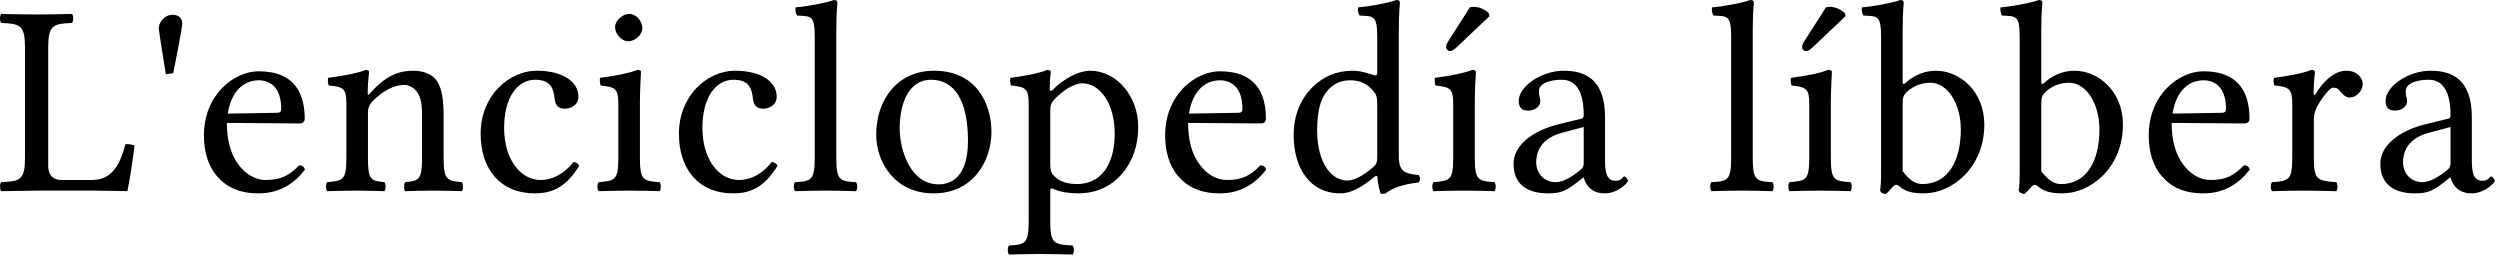 <?xml version="1.0" encoding="UTF-8"?>
<svg width="119px" height="13px" viewBox="0 0 119 13" version="1.1" xmlns="http://www.w3.org/2000/svg" xmlns:xlink="http://www.w3.org/1999/xlink">
    <title>nap-tagline</title>
    <g id="Page-1" stroke="none" stroke-width="1" fill="none" fill-rule="evenodd">
        <path d="M1.748,9.074 L4.505,9.074 C4.868,9.074 6.065,9.1 6.065,9.1 C6.194,8.45 6.325,7.605 6.403,6.929 C6.273,6.877 6.129,6.851 5.974,6.864 C5.714,7.8 5.362,8.567 4.375,8.567 L2.906,8.567 C2.529,8.567 2.295,8.32 2.295,7.917 L2.295,2.275 C2.295,1.196 2.516,1.131 3.426,1.092 C3.504,1.014 3.504,0.741 3.426,0.663 C2.789,0.676 2.398,0.689 1.736,0.689 C1.086,0.689 0.708,0.676 0.059,0.663 C-0.019,0.741 -0.019,1.014 0.059,1.092 C0.968,1.131 1.19,1.196 1.19,2.275 L1.19,7.488 C1.19,8.567 0.968,8.632 0.059,8.671 C-0.019,8.749 -0.019,9.022 0.059,9.1 C0.695,9.087 1.748,9.074 1.748,9.074 M7.895,3.536 L8.246,3.484 C8.246,3.484 8.675,1.339 8.675,1.131 C8.675,0.923 8.558,0.702 8.22,0.702 C7.83,0.702 7.557,1.066 7.557,1.352 C7.557,1.469 7.895,3.536 7.895,3.536 M10.838,5.408 C11.085,3.939 11.995,3.822 12.307,3.822 C12.801,3.822 13.386,4.095 13.386,5.187 C13.386,5.304 13.334,5.369 13.191,5.369 L10.838,5.408 M14.244,7.865 C13.763,8.359 13.386,8.567 12.632,8.567 C12.164,8.567 11.618,8.294 11.215,7.631 C10.955,7.202 10.799,6.604 10.799,5.85 L14.257,5.876 C14.413,5.876 14.504,5.798 14.504,5.655 C14.504,4.563 14.114,3.393 12.307,3.393 C11.176,3.393 9.707,4.472 9.707,6.448 C9.707,7.176 9.889,7.878 10.318,8.372 C10.76,8.892 11.371,9.204 12.307,9.204 C13.295,9.204 13.997,8.749 14.517,8.073 C14.478,7.943 14.4,7.878 14.244,7.865 M17.632,4.42 C17.593,4.472 17.502,4.602 17.502,4.42 C17.502,4.03 17.567,3.432 17.567,3.432 C17.567,3.367 17.515,3.328 17.411,3.328 C17.047,3.471 16.514,3.588 15.617,3.705 C15.591,3.783 15.617,3.991 15.643,4.069 C16.345,4.134 16.488,4.199 16.488,4.953 L16.488,7.488 C16.488,8.554 16.358,8.606 15.578,8.671 C15.5,8.749 15.5,9.022 15.578,9.1 C16.111,9.087 16.449,9.074 17.008,9.074 C17.515,9.074 17.749,9.087 18.295,9.1 C18.373,9.022 18.373,8.749 18.295,8.671 C17.632,8.606 17.515,8.554 17.515,7.488 L17.515,5.356 C17.515,5.083 17.632,4.927 17.736,4.81 C18.23,4.329 18.737,4.043 19.244,4.043 C19.504,4.043 19.777,4.212 19.933,4.511 C20.063,4.771 20.089,5.122 20.089,5.512 L20.089,7.488 C20.089,8.554 19.959,8.606 19.283,8.671 C19.218,8.749 19.218,9.022 19.283,9.1 C19.829,9.087 20.089,9.074 20.609,9.074 C21.142,9.074 21.428,9.087 21.987,9.1 C22.052,9.022 22.052,8.749 21.987,8.671 C21.259,8.606 21.116,8.554 21.116,7.488 L21.116,5.551 C21.116,4.836 21.064,4.212 20.765,3.809 C20.544,3.523 20.141,3.367 19.686,3.367 C19.049,3.367 18.425,3.536 17.632,4.42 M27.571,7.891 C27.519,7.774 27.415,7.722 27.298,7.709 C26.856,8.281 26.297,8.567 25.738,8.567 C24.789,8.567 23.996,7.605 23.996,6.084 C23.996,4.654 24.62,3.796 25.478,3.796 C26.245,3.796 26.349,4.251 26.401,4.706 C26.44,5.057 26.622,5.174 26.895,5.174 C27.168,5.174 27.532,5.005 27.532,4.602 C27.532,3.887 26.791,3.367 25.543,3.367 C24.256,3.367 22.878,4.524 22.878,6.37 C22.878,8.047 23.814,9.204 25.452,9.204 C26.232,9.204 26.921,8.957 27.571,7.891 M29.277,1.287 C29.277,1.625 29.589,1.963 29.901,1.963 C30.265,1.963 30.577,1.625 30.577,1.339 C30.577,1.027 30.304,0.663 29.953,0.663 C29.641,0.663 29.277,0.975 29.277,1.287 M30.46,7.488 L30.46,4.901 C30.46,4.251 30.512,3.419 30.512,3.419 C30.512,3.367 30.447,3.328 30.343,3.328 C29.966,3.471 29.459,3.588 28.562,3.705 C28.536,3.783 28.562,3.991 28.588,4.069 C29.29,4.147 29.433,4.212 29.433,4.953 L29.433,7.488 C29.433,8.567 29.29,8.606 28.497,8.671 C28.419,8.749 28.419,9.022 28.497,9.1 C29.043,9.087 29.381,9.074 29.953,9.074 C30.512,9.074 30.837,9.087 31.396,9.1 C31.474,9.022 31.474,8.749 31.396,8.671 C30.603,8.619 30.46,8.567 30.46,7.488 M37.01,7.891 C36.958,7.774 36.854,7.722 36.737,7.709 C36.295,8.281 35.736,8.567 35.177,8.567 C34.228,8.567 33.435,7.605 33.435,6.084 C33.435,4.654 34.059,3.796 34.917,3.796 C35.684,3.796 35.788,4.251 35.84,4.706 C35.879,5.057 36.061,5.174 36.334,5.174 C36.607,5.174 36.971,5.005 36.971,4.602 C36.971,3.887 36.23,3.367 34.982,3.367 C33.695,3.367 32.317,4.524 32.317,6.37 C32.317,8.047 33.253,9.204 34.891,9.204 C35.671,9.204 36.36,8.957 37.01,7.891 M38.781,7.488 C38.781,8.567 38.638,8.632 37.845,8.671 C37.767,8.749 37.767,9.022 37.845,9.1 C38.391,9.087 38.729,9.074 39.301,9.074 C39.86,9.074 40.185,9.087 40.744,9.1 C40.822,9.022 40.822,8.749 40.744,8.671 C39.951,8.632 39.808,8.567 39.808,7.488 L39.808,1.495 C39.808,0.65 39.86,0.13 39.86,0.13 C39.86,0.039 39.808,5.68434189e-14 39.691,5.68434189e-14 C39.366,0.13 38.391,0.312 37.871,0.351 C37.845,0.455 37.871,0.663 37.949,0.741 C38.625,0.78 38.781,0.715 38.781,1.807 L38.781,7.488 M41.707,6.409 C41.707,7.735 42.604,9.204 44.437,9.204 C46.374,9.204 47.193,7.592 47.193,6.292 C47.193,4.94 46.478,3.367 44.463,3.367 C42.708,3.367 41.707,4.758 41.707,6.409 M44.32,3.796 C45.438,3.796 46.075,4.797 46.075,6.708 C46.075,8.424 45.282,8.775 44.671,8.775 C43.319,8.775 42.825,7.111 42.825,6.11 C42.825,4.979 43.228,3.796 44.32,3.796 M50.2,4.719 C50.603,4.303 51.123,3.965 51.513,3.965 C52.345,3.965 53.06,4.901 53.06,6.37 C53.06,7.436 52.683,8.762 51.227,8.762 C50.993,8.762 50.538,8.697 50.304,8.489 C50.031,8.255 49.992,8.19 49.992,7.709 L49.992,5.291 C49.992,5.018 50.031,4.901 50.2,4.719 M50.096,4.29 C50.044,4.342 49.966,4.355 49.966,4.251 C49.966,3.783 50.018,3.419 50.018,3.419 C50.018,3.367 49.953,3.328 49.849,3.328 C49.485,3.471 48.991,3.588 48.094,3.705 C48.068,3.783 48.094,3.991 48.12,4.069 C48.822,4.134 48.965,4.212 48.965,4.953 L48.965,10.504 C48.965,11.583 48.822,11.648 48.029,11.687 C47.951,11.765 47.951,12.038 48.029,12.116 C48.575,12.103 48.913,12.09 49.485,12.09 C50.096,12.09 50.499,12.103 51.058,12.116 C51.136,12.038 51.136,11.765 51.058,11.687 C50.135,11.635 49.992,11.583 49.992,10.504 L49.992,9.1 C49.992,8.931 50.031,8.957 50.174,9.009 C50.486,9.139 50.889,9.204 51.305,9.204 C52.033,9.204 52.683,8.983 53.216,8.476 C53.827,7.878 54.178,7.072 54.178,6.019 C54.178,4.641 53.203,3.367 51.877,3.367 C51.396,3.367 50.681,3.692 50.096,4.29 M56.592,5.408 C56.839,3.939 57.749,3.822 58.061,3.822 C58.555,3.822 59.14,4.095 59.14,5.187 C59.14,5.304 59.088,5.369 58.945,5.369 L56.592,5.408 M59.998,7.865 C59.517,8.359 59.14,8.567 58.386,8.567 C57.918,8.567 57.372,8.294 56.969,7.631 C56.709,7.202 56.553,6.604 56.553,5.85 L60.011,5.876 C60.167,5.876 60.258,5.798 60.258,5.655 C60.258,4.563 59.868,3.393 58.061,3.393 C56.93,3.393 55.461,4.472 55.461,6.448 C55.461,7.176 55.643,7.878 56.072,8.372 C56.514,8.892 57.125,9.204 58.061,9.204 C59.049,9.204 59.751,8.749 60.271,8.073 C60.232,7.943 60.154,7.878 59.998,7.865 M65.556,7.462 C65.556,7.709 65.53,7.813 65.348,7.969 C64.867,8.385 64.451,8.593 64.126,8.593 C63.424,8.593 62.696,7.826 62.696,6.201 C62.696,5.265 62.878,4.745 63.073,4.472 C63.476,3.861 64.022,3.822 64.282,3.822 C64.75,3.822 65.075,3.991 65.335,4.29 C65.517,4.498 65.556,4.589 65.556,4.992 L65.556,7.462 M65.413,8.424 C65.465,8.372 65.569,8.346 65.569,8.437 C65.569,8.749 65.712,9.204 65.712,9.204 C65.816,9.243 65.855,9.23 65.959,9.204 C66.245,8.97 66.739,8.775 67.532,8.684 C67.61,8.606 67.61,8.411 67.532,8.333 C66.7,8.268 66.583,8.021 66.583,7.384 L66.583,1.495 C66.583,0.65 66.635,0.13 66.635,0.13 C66.635,0.039 66.583,0 66.466,0 C66.141,0.13 65.166,0.312 64.646,0.351 C64.62,0.455 64.646,0.663 64.724,0.741 C65.4,0.78 65.556,0.715 65.556,1.807 L65.556,3.471 C65.556,3.562 65.53,3.588 65.439,3.588 C65.387,3.588 64.854,3.367 64.425,3.367 C63.567,3.367 62.995,3.653 62.475,4.147 C61.916,4.706 61.578,5.473 61.578,6.435 C61.578,8.034 62.384,9.204 63.788,9.204 C64.295,9.204 64.776,8.944 65.413,8.424 M69.966,0.351 L68.978,1.898 C68.874,2.067 68.835,2.119 68.835,2.262 C68.835,2.353 68.926,2.431 69.017,2.431 C69.108,2.431 69.212,2.379 69.407,2.184 L70.902,0.767 L70.863,0.624 C70.564,0.338 70.226,0.325 70.148,0.325 C70.083,0.325 70.005,0.338 69.966,0.351 M70.2,7.488 L70.2,4.901 C70.2,4.251 70.252,3.419 70.252,3.419 C70.252,3.367 70.187,3.328 70.083,3.328 C69.706,3.471 69.199,3.588 68.302,3.705 C68.276,3.783 68.302,3.991 68.328,4.069 C69.03,4.147 69.173,4.212 69.173,4.953 L69.173,7.488 C69.173,8.567 69.03,8.606 68.237,8.671 C68.159,8.749 68.159,9.022 68.237,9.1 C68.783,9.087 69.121,9.074 69.693,9.074 C70.252,9.074 70.577,9.087 71.136,9.1 C71.214,9.022 71.214,8.749 71.136,8.671 C70.343,8.619 70.2,8.567 70.2,7.488 M75.385,6.045 L75.385,7.774 C75.385,7.943 75.307,8.034 75.203,8.112 C74.865,8.385 74.423,8.671 74.059,8.671 C73.409,8.671 73.123,8.151 73.123,7.748 C73.123,7.163 73.396,6.578 74.358,6.318 L75.385,6.045 M75.385,8.45 C75.463,8.723 75.684,9.204 76.386,9.204 C77.023,9.204 77.491,8.684 77.491,8.619 C77.491,8.528 77.374,8.398 77.322,8.398 C77.244,8.398 77.192,8.606 76.919,8.606 C76.412,8.606 76.399,8.099 76.399,7.501 L76.399,5.564 C76.399,3.718 75.385,3.367 74.436,3.367 C73.37,3.367 72.291,4.108 72.291,4.81 C72.291,5.122 72.447,5.265 72.746,5.265 C73.123,5.265 73.318,5.005 73.318,4.836 C73.318,4.745 73.305,4.654 73.279,4.602 C73.266,4.563 73.253,4.485 73.253,4.342 C73.253,3.939 73.838,3.796 74.332,3.796 C74.774,3.796 75.385,4.017 75.385,5.486 C75.385,5.577 75.346,5.629 75.307,5.642 L74.189,5.915 C72.941,6.227 72.044,6.916 72.044,7.8 C72.044,8.827 72.772,9.204 73.682,9.204 C74.28,9.204 74.527,9.1 75.099,8.658 L75.359,8.45 L75.385,8.45 M82.403,7.488 C82.403,8.567 82.26,8.632 81.467,8.671 C81.389,8.749 81.389,9.022 81.467,9.1 C82.013,9.087 82.351,9.074 82.923,9.074 C83.482,9.074 83.807,9.087 84.366,9.1 C84.444,9.022 84.444,8.749 84.366,8.671 C83.573,8.632 83.43,8.567 83.43,7.488 L83.43,1.495 C83.43,0.65 83.482,0.13 83.482,0.13 C83.482,0.039 83.43,5.68434189e-14 83.313,5.68434189e-14 C82.988,0.13 82.013,0.312 81.493,0.351 C81.467,0.455 81.493,0.663 81.571,0.741 C82.247,0.78 82.403,0.715 82.403,1.807 L82.403,7.488 M86.914,0.351 L85.926,1.898 C85.822,2.067 85.783,2.119 85.783,2.262 C85.783,2.353 85.874,2.431 85.965,2.431 C86.056,2.431 86.16,2.379 86.355,2.184 L87.85,0.767 L87.811,0.624 C87.512,0.338 87.174,0.325 87.096,0.325 C87.031,0.325 86.953,0.338 86.914,0.351 M87.148,7.488 L87.148,4.901 C87.148,4.251 87.2,3.419 87.2,3.419 C87.2,3.367 87.135,3.328 87.031,3.328 C86.654,3.471 86.147,3.588 85.25,3.705 C85.224,3.783 85.25,3.991 85.276,4.069 C85.978,4.147 86.121,4.212 86.121,4.953 L86.121,7.488 C86.121,8.567 85.978,8.606 85.185,8.671 C85.107,8.749 85.107,9.022 85.185,9.1 C85.731,9.087 86.069,9.074 86.641,9.074 C87.2,9.074 87.525,9.087 88.084,9.1 C88.162,9.022 88.162,8.749 88.084,8.671 C87.291,8.619 87.148,8.567 87.148,7.488 M90.787,4.355 C91.125,4.056 91.515,3.939 91.892,3.939 C92.685,3.939 93.335,4.901 93.335,6.162 C93.335,7.644 92.737,8.762 91.502,8.762 C91.099,8.762 90.826,8.476 90.566,8.151 L90.566,4.901 C90.566,4.628 90.618,4.511 90.787,4.355 M90.696,3.952 C90.605,4.03 90.566,4.004 90.566,3.887 L90.566,1.495 C90.566,0.65 90.618,0.13 90.618,0.13 C90.618,0.039 90.566,1.13686838e-13 90.449,1.13686838e-13 C90.124,0.13 89.149,0.312 88.629,0.351 C88.603,0.455 88.629,0.663 88.707,0.741 C89.383,0.78 89.539,0.715 89.539,1.807 L89.539,8.151 C89.539,8.658 89.526,8.892 89.487,9.074 C89.552,9.178 89.617,9.23 89.773,9.23 C89.851,9.165 89.981,9.035 90.072,8.918 C90.215,8.762 90.293,8.762 90.436,8.892 C90.722,9.139 91.112,9.204 91.58,9.204 C92.906,9.204 94.453,7.995 94.453,5.928 C94.453,4.342 93.283,3.367 92.152,3.367 C91.593,3.367 91.099,3.588 90.696,3.952 M97.385,4.355 C97.723,4.056 98.113,3.939 98.49,3.939 C99.283,3.939 99.933,4.901 99.933,6.162 C99.933,7.644 99.335,8.762 98.1,8.762 C97.697,8.762 97.424,8.476 97.164,8.151 L97.164,4.901 C97.164,4.628 97.216,4.511 97.385,4.355 M97.294,3.952 C97.203,4.03 97.164,4.004 97.164,3.887 L97.164,1.495 C97.164,0.65 97.216,0.13 97.216,0.13 C97.216,0.039 97.164,1.13686838e-13 97.047,1.13686838e-13 C96.722,0.13 95.747,0.312 95.227,0.351 C95.201,0.455 95.227,0.663 95.305,0.741 C95.981,0.78 96.137,0.715 96.137,1.807 L96.137,8.151 C96.137,8.658 96.124,8.892 96.085,9.074 C96.15,9.178 96.215,9.23 96.371,9.23 C96.449,9.165 96.579,9.035 96.67,8.918 C96.813,8.762 96.891,8.762 97.034,8.892 C97.32,9.139 97.71,9.204 98.178,9.204 C99.504,9.204 101.051,7.995 101.051,5.928 C101.051,4.342 99.881,3.367 98.75,3.367 C98.191,3.367 97.697,3.588 97.294,3.952 M103.41,5.408 C103.657,3.939 104.567,3.822 104.879,3.822 C105.373,3.822 105.958,4.095 105.958,5.187 C105.958,5.304 105.906,5.369 105.763,5.369 L103.41,5.408 M106.816,7.865 C106.335,8.359 105.958,8.567 105.204,8.567 C104.736,8.567 104.19,8.294 103.787,7.631 C103.527,7.202 103.371,6.604 103.371,5.85 L106.829,5.876 C106.985,5.876 107.076,5.798 107.076,5.655 C107.076,4.563 106.686,3.393 104.879,3.393 C103.748,3.393 102.279,4.472 102.279,6.448 C102.279,7.176 102.461,7.878 102.89,8.372 C103.332,8.892 103.943,9.204 104.879,9.204 C105.867,9.204 106.569,8.749 107.089,8.073 C107.05,7.943 106.972,7.878 106.816,7.865 M109.112,4.953 L109.112,7.488 C109.112,8.567 108.956,8.619 108.15,8.671 C108.072,8.749 108.072,9.022 108.15,9.1 C108.696,9.087 109.112,9.074 109.632,9.074 C110.165,9.074 110.646,9.087 111.205,9.1 C111.283,9.022 111.283,8.749 111.205,8.671 C110.295,8.606 110.139,8.567 110.139,7.488 L110.139,5.681 C110.139,5.343 110.295,5.044 110.451,4.81 C110.594,4.602 110.893,4.173 111.049,4.173 C111.14,4.173 111.244,4.186 111.322,4.264 C111.452,4.394 111.582,4.641 111.855,4.641 C112.167,4.641 112.466,4.316 112.466,3.991 C112.466,3.744 112.232,3.367 111.686,3.367 C111.075,3.367 110.542,3.939 110.243,4.446 C110.165,4.589 110.126,4.524 110.126,4.459 C110.126,4.043 110.191,3.419 110.191,3.419 C110.191,3.367 110.126,3.328 110.022,3.328 C109.658,3.471 109.138,3.588 108.241,3.705 C108.215,3.783 108.215,3.991 108.267,4.069 C108.969,4.134 109.112,4.238 109.112,4.953 M116.645,6.045 L116.645,7.774 C116.645,7.943 116.567,8.034 116.463,8.112 C116.125,8.385 115.683,8.671 115.319,8.671 C114.669,8.671 114.383,8.151 114.383,7.748 C114.383,7.163 114.656,6.578 115.618,6.318 L116.645,6.045 M116.645,8.45 C116.723,8.723 116.944,9.204 117.646,9.204 C118.283,9.204 118.751,8.684 118.751,8.619 C118.751,8.528 118.634,8.398 118.582,8.398 C118.504,8.398 118.452,8.606 118.179,8.606 C117.672,8.606 117.659,8.099 117.659,7.501 L117.659,5.564 C117.659,3.718 116.645,3.367 115.696,3.367 C114.63,3.367 113.551,4.108 113.551,4.81 C113.551,5.122 113.707,5.265 114.006,5.265 C114.383,5.265 114.578,5.005 114.578,4.836 C114.578,4.745 114.565,4.654 114.539,4.602 C114.526,4.563 114.513,4.485 114.513,4.342 C114.513,3.939 115.098,3.796 115.592,3.796 C116.034,3.796 116.645,4.017 116.645,5.486 C116.645,5.577 116.606,5.629 116.567,5.642 L115.449,5.915 C114.201,6.227 113.304,6.916 113.304,7.8 C113.304,8.827 114.032,9.204 114.942,9.204 C115.54,9.204 115.787,9.1 116.359,8.658 L116.619,8.45 L116.645,8.45" id="nap-tagline" fill="#000000" fill-rule="nonzero"></path>
    </g>
</svg>
